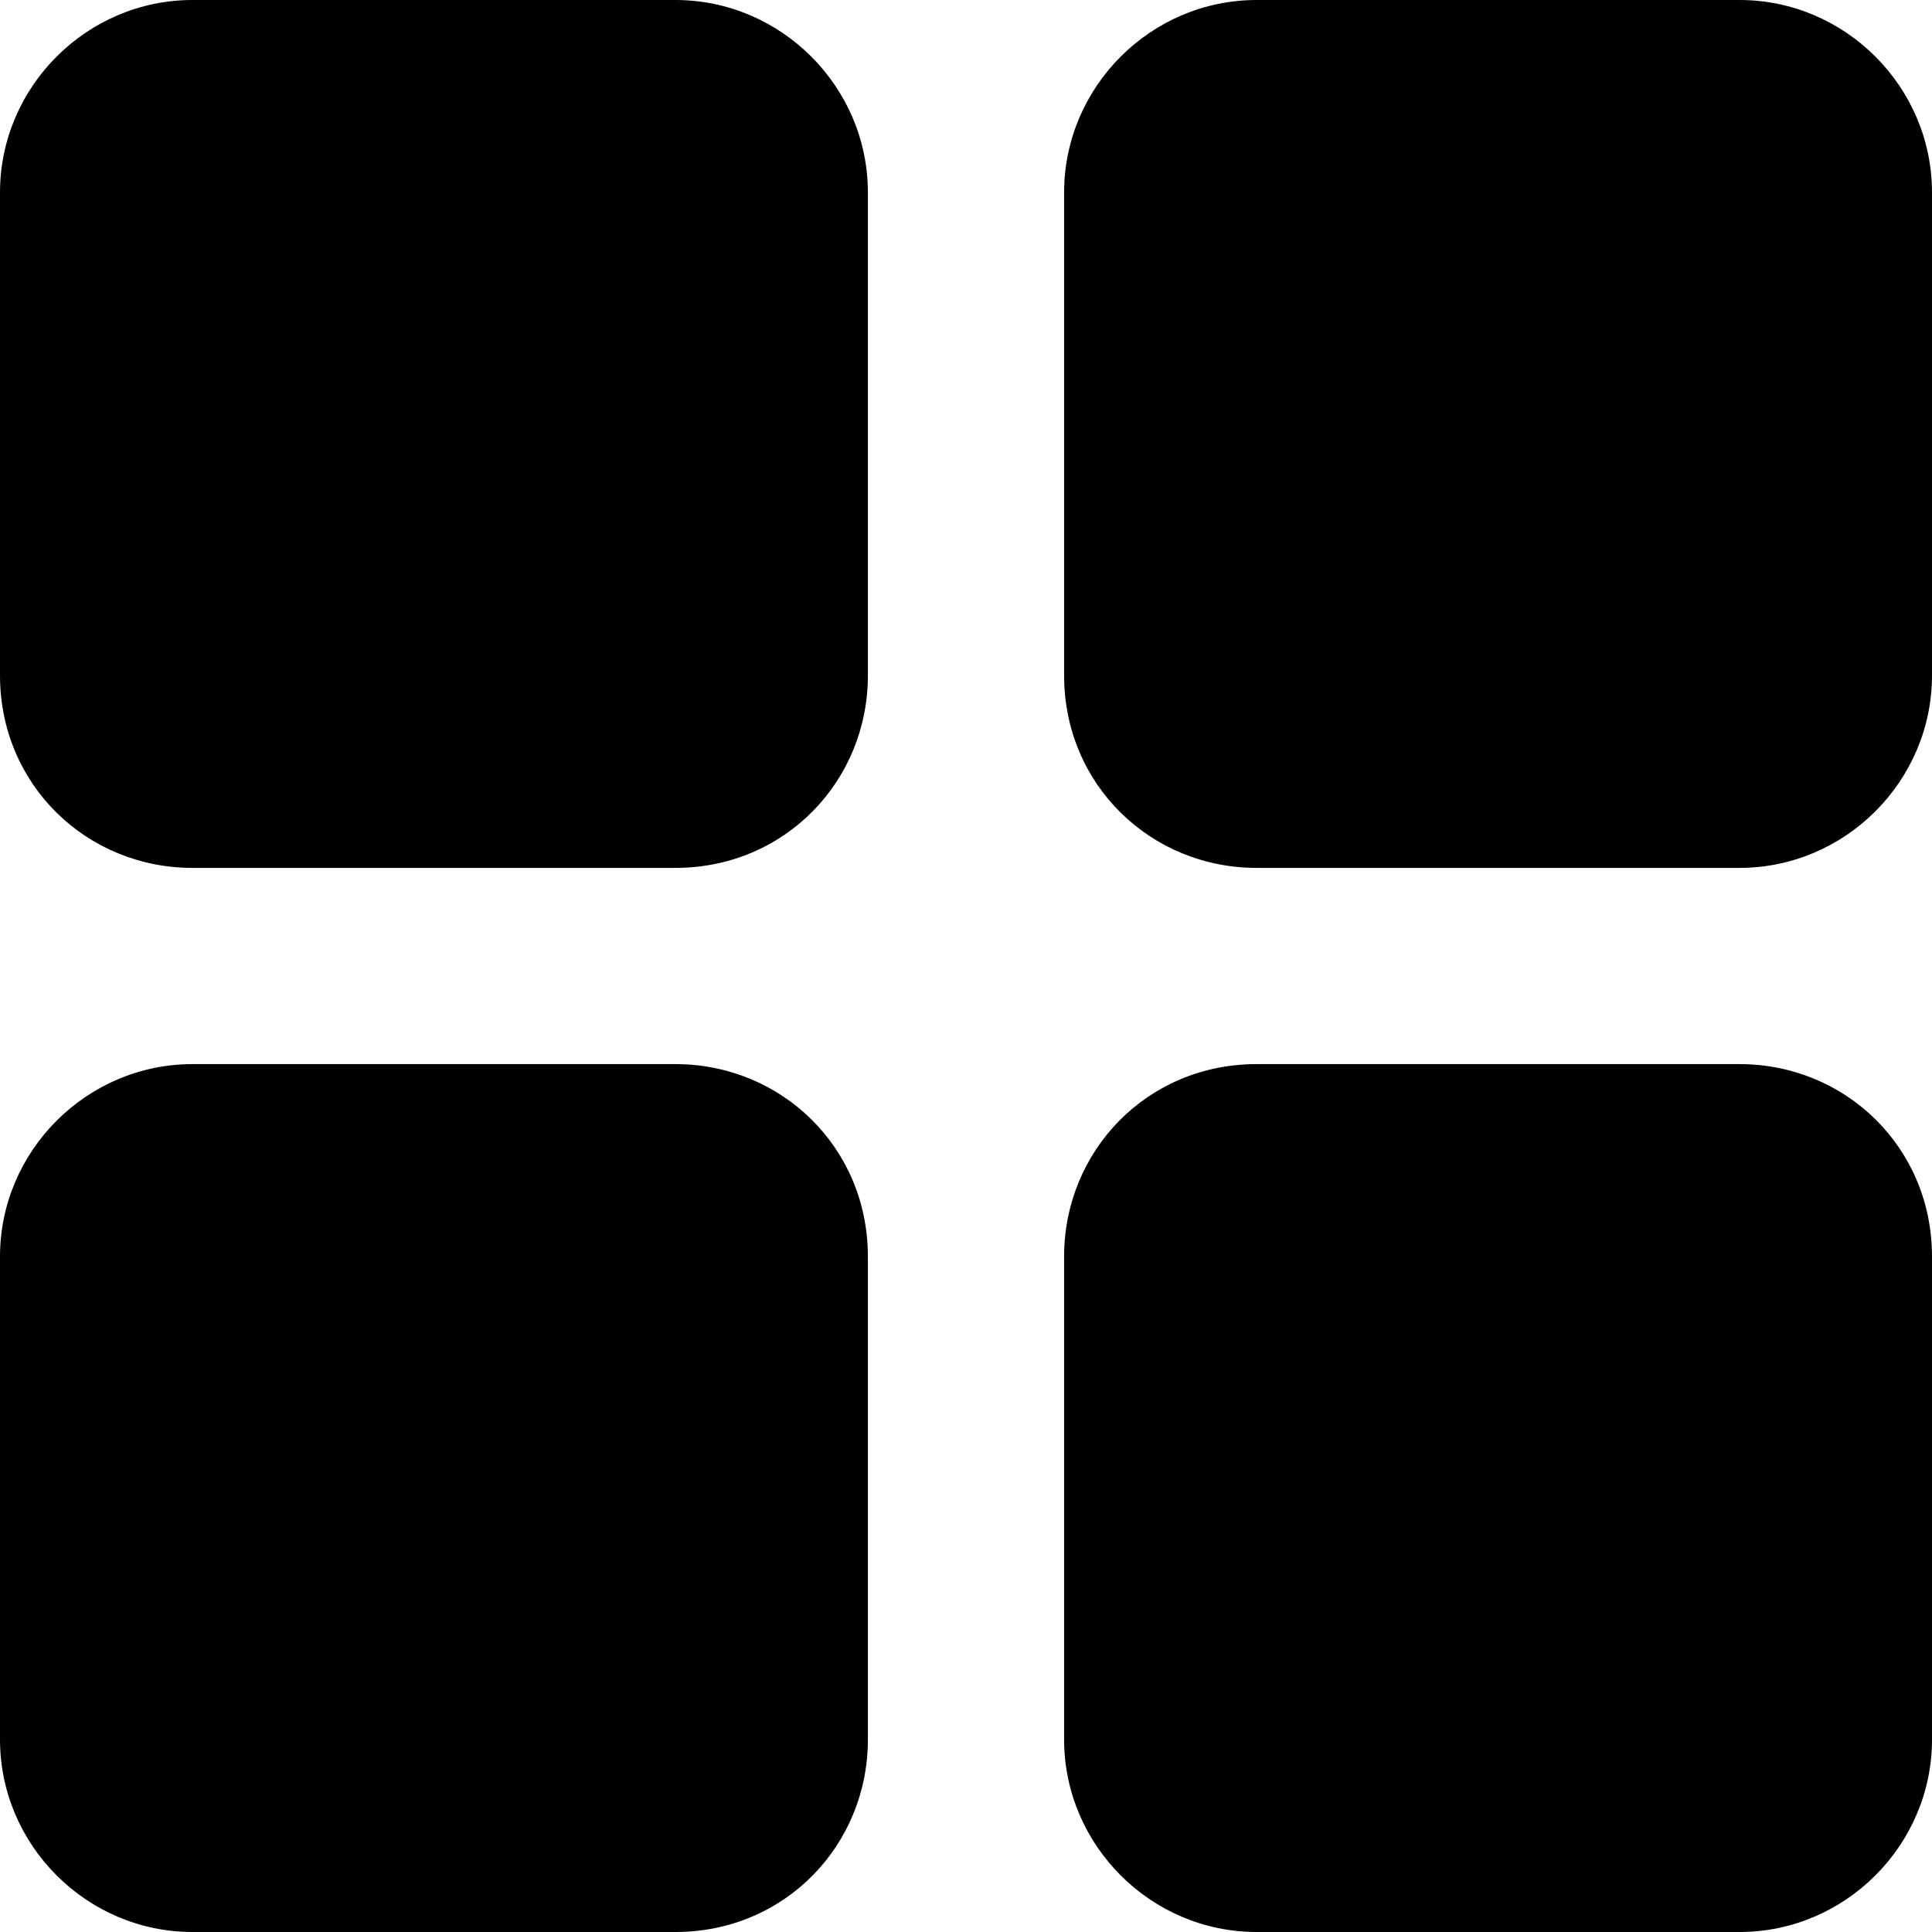 <svg viewBox="0 0 512 512" width="32" height="32">
  <path d="M0 461c0 28 23 51 51 51l128 0c29 0 51-23 51-51l0-128c0-29-23-51-51-51l-128 0c-28 0-51 23-51 51z m0-282c0 29 23 51 51 51l128 0c29 0 51-23 51-51l0-128c0-28-23-51-51-51l-128 0c-28 0-51 23-51 51z m282 282c0 28 23 51 51 51l128 0c28 0 51-23 51-51l0-128c0-29-23-51-51-51l-128 0c-29 0-51 23-51 51z m0-282c0 29 23 51 51 51l128 0c28 0 51-23 51-51l0-128c0-28-23-51-51-51l0 0c-28 0-74 0-102 0l-26 0c-28 0-51 23-51 51z"/>
</svg>